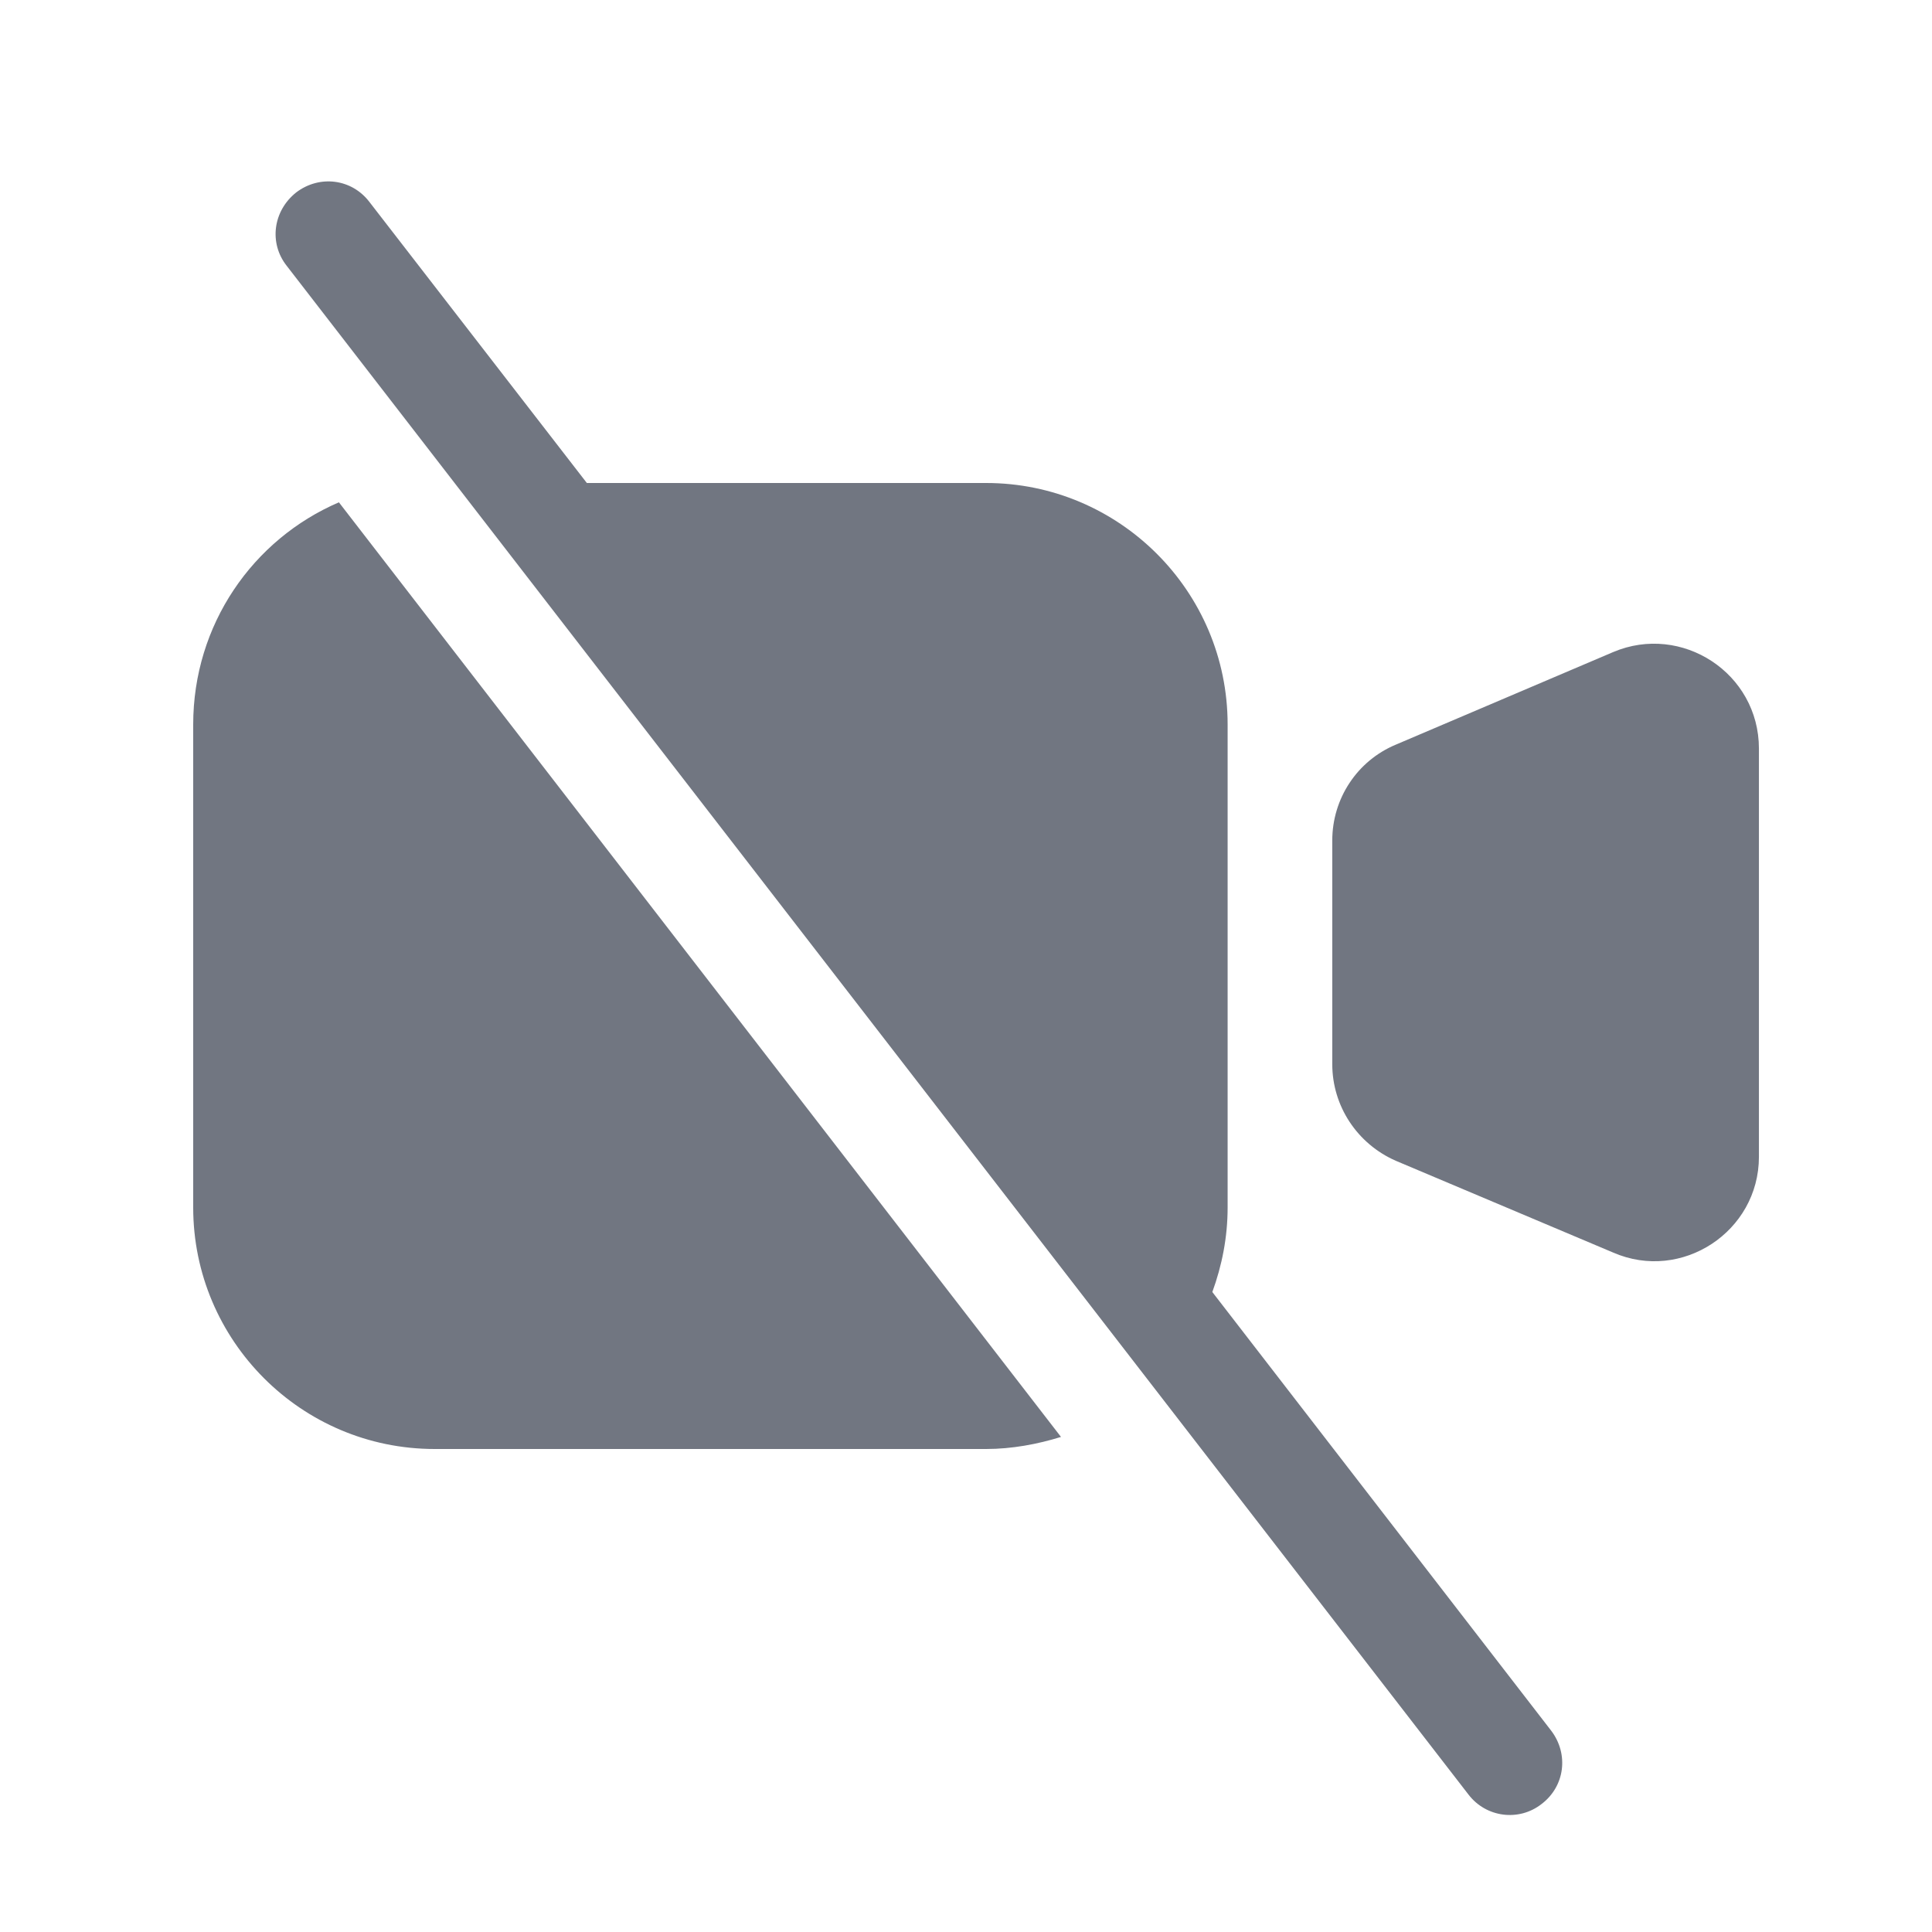 <svg width="24" height="24" viewBox="0 0 24 24" fill="none" xmlns="http://www.w3.org/2000/svg" xmlns:xlink="http://www.w3.org/1999/xlink">
	<desc>
			Created with Pixso.
	</desc>
	<defs>
		<clipPath id="clip1100_1206">
			<rect id="Solid / Video off Solid" width="24" height="24" fill="white" fill-opacity="0"/>
		</clipPath>
	</defs>
	<g>
		<path id="Shape" d="M7.29 6L4.59 2.51C4.37 2.22 3.97 2.17 3.68 2.39C3.39 2.62 3.34 3.02 3.56 3.3L18.24 22.29C18.46 22.58 18.87 22.63 19.15 22.41C19.44 22.19 19.49 21.79 19.27 21.5L15.06 16.05C15.18 15.72 15.25 15.37 15.25 15L15.25 9C15.25 7.34 13.9 6 12.25 6L7.29 6ZM4.21 6.24L13.18 17.85C12.89 17.94 12.57 18 12.25 18L5.4 18C3.74 18 2.4 16.65 2.4 15L2.4 9C2.4 7.76 3.14 6.7 4.21 6.24ZM17.34 9.25L20.04 8.1C20.89 7.74 21.85 8.36 21.85 9.3L21.85 14.37C21.85 15.3 20.89 15.93 20.04 15.56L17.34 14.42C16.86 14.21 16.55 13.74 16.55 13.22L16.55 10.44C16.55 9.92 16.86 9.45 17.34 9.25Z" fill="#717681" fill-opacity="1" fill-rule="evenodd"/>
	</g>
</svg>
